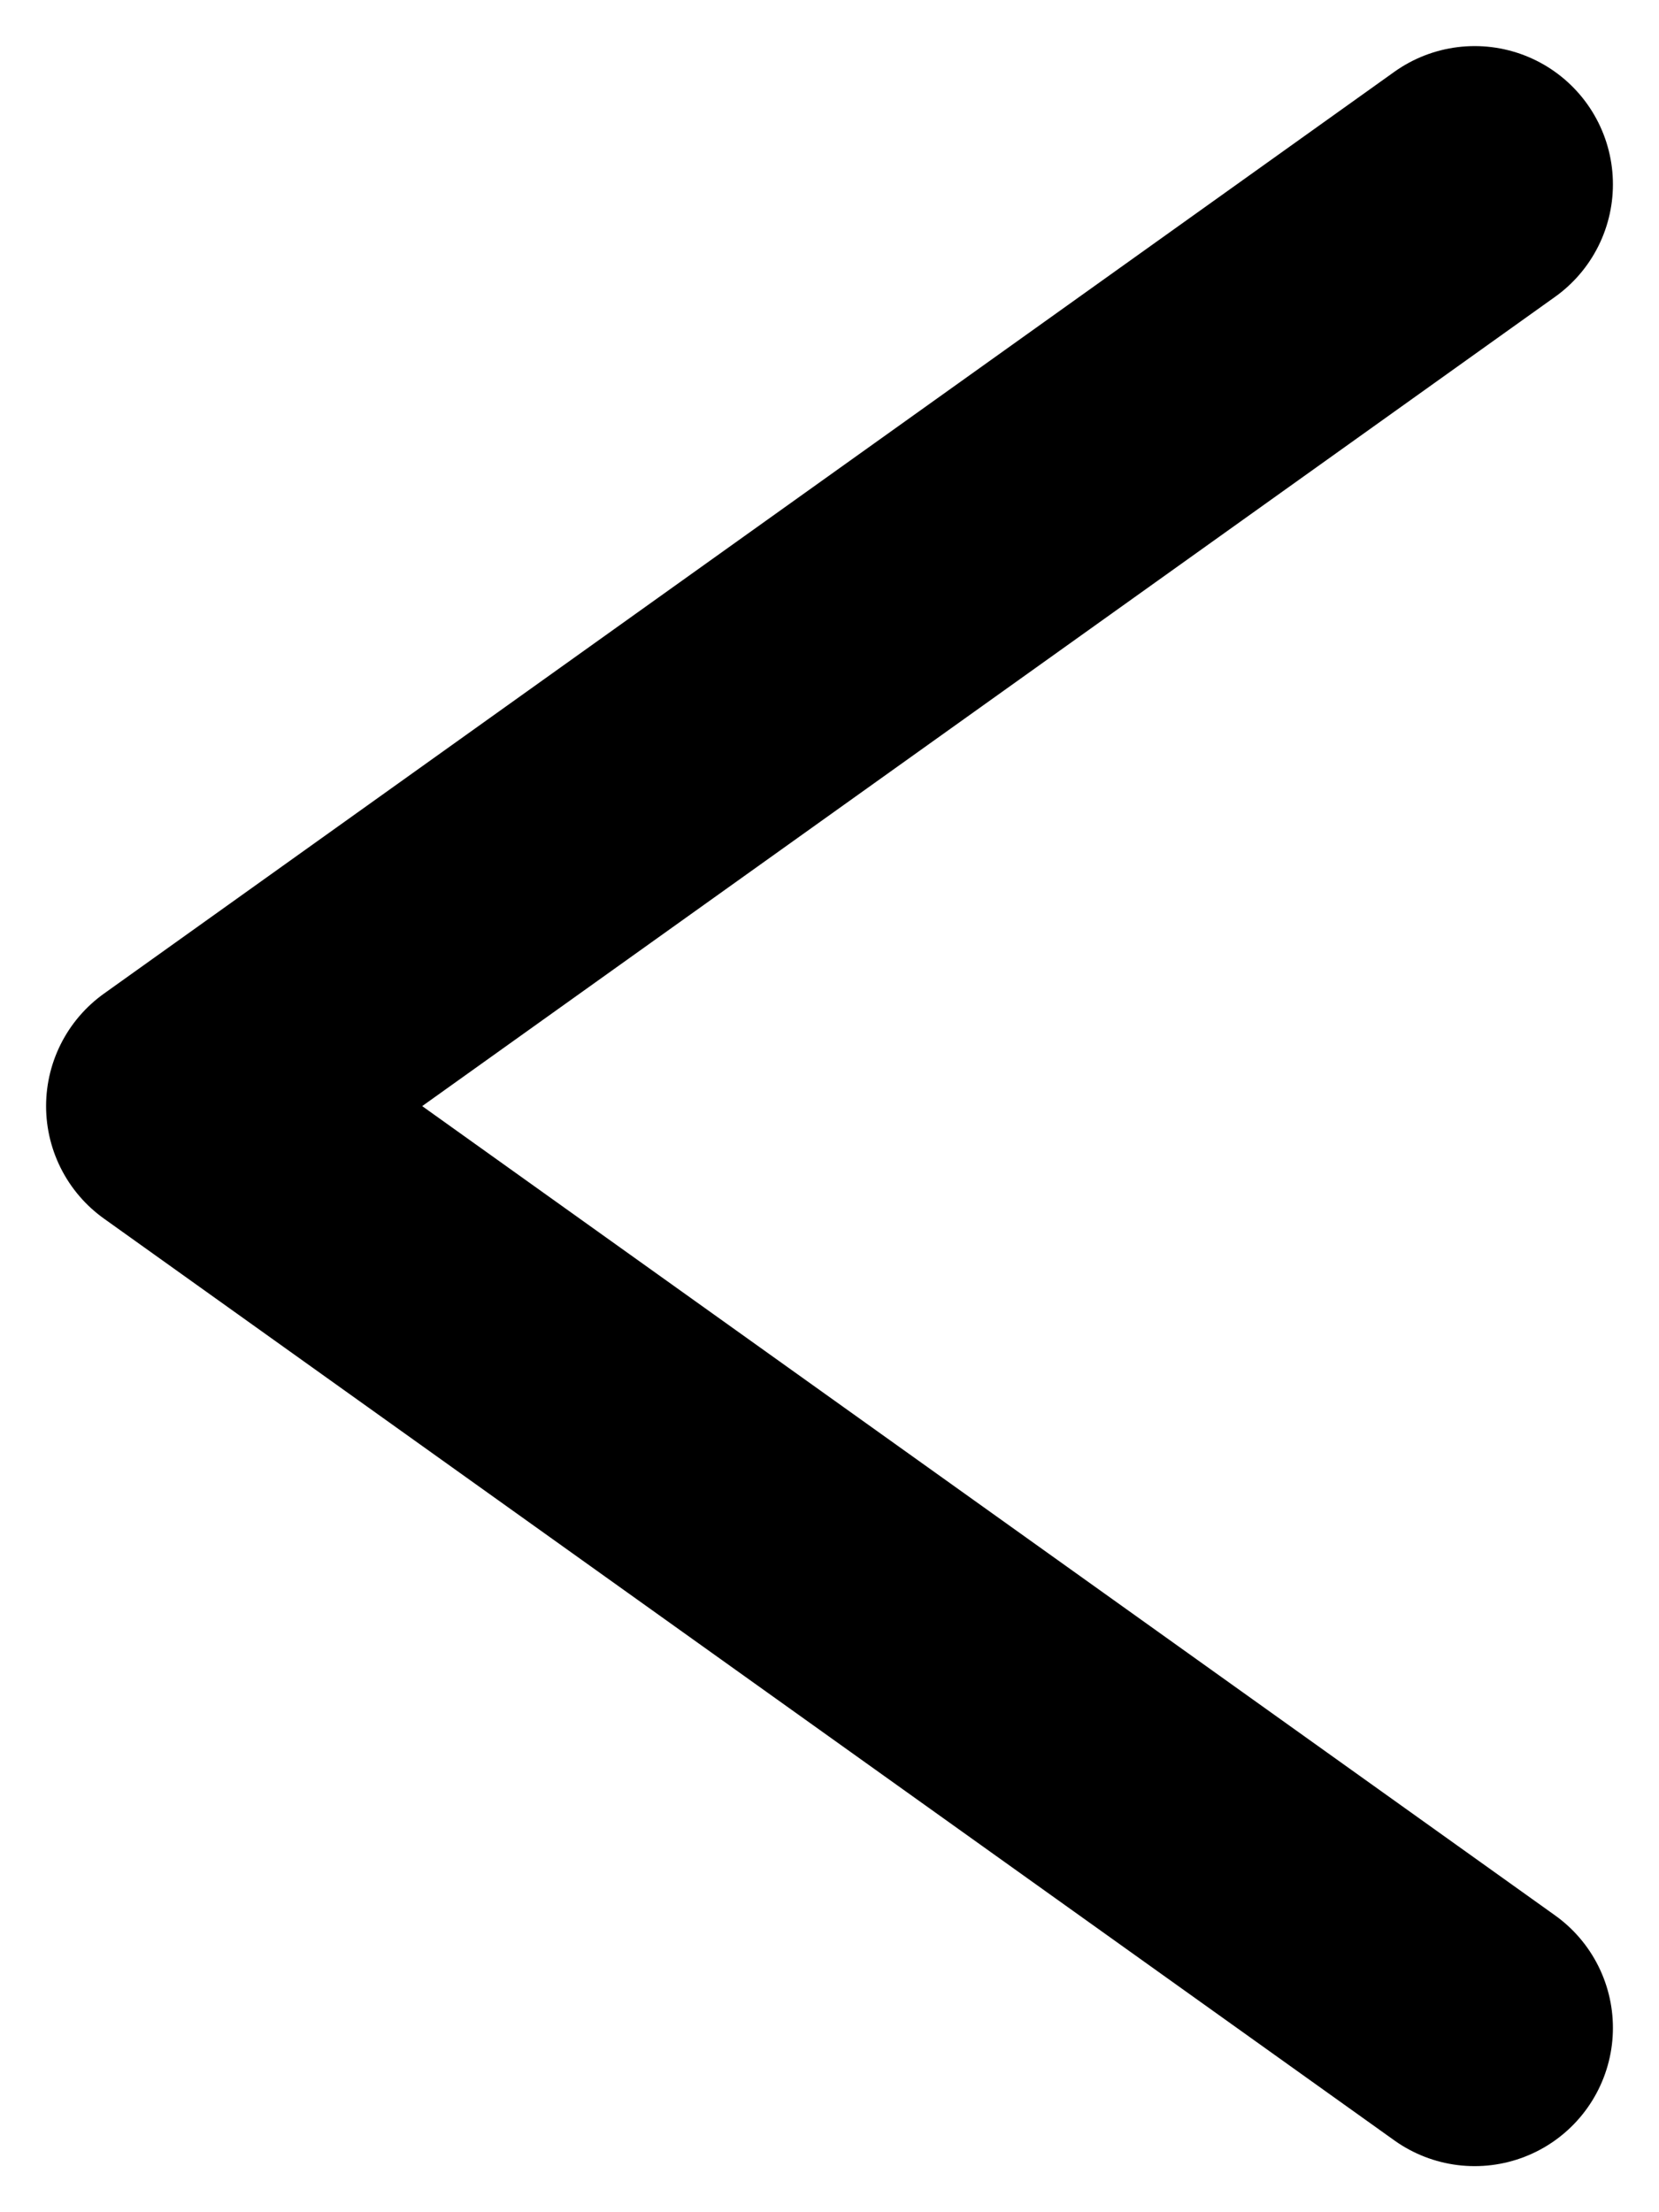 <svg width="9" height="12" viewBox="0 0 9 12" fill="none" xmlns="http://www.w3.org/2000/svg">
<path d="M8 11L1 6L8 1" stroke="black" stroke-width="1.5" stroke-linecap="round" stroke-linejoin="round"/>
</svg>
